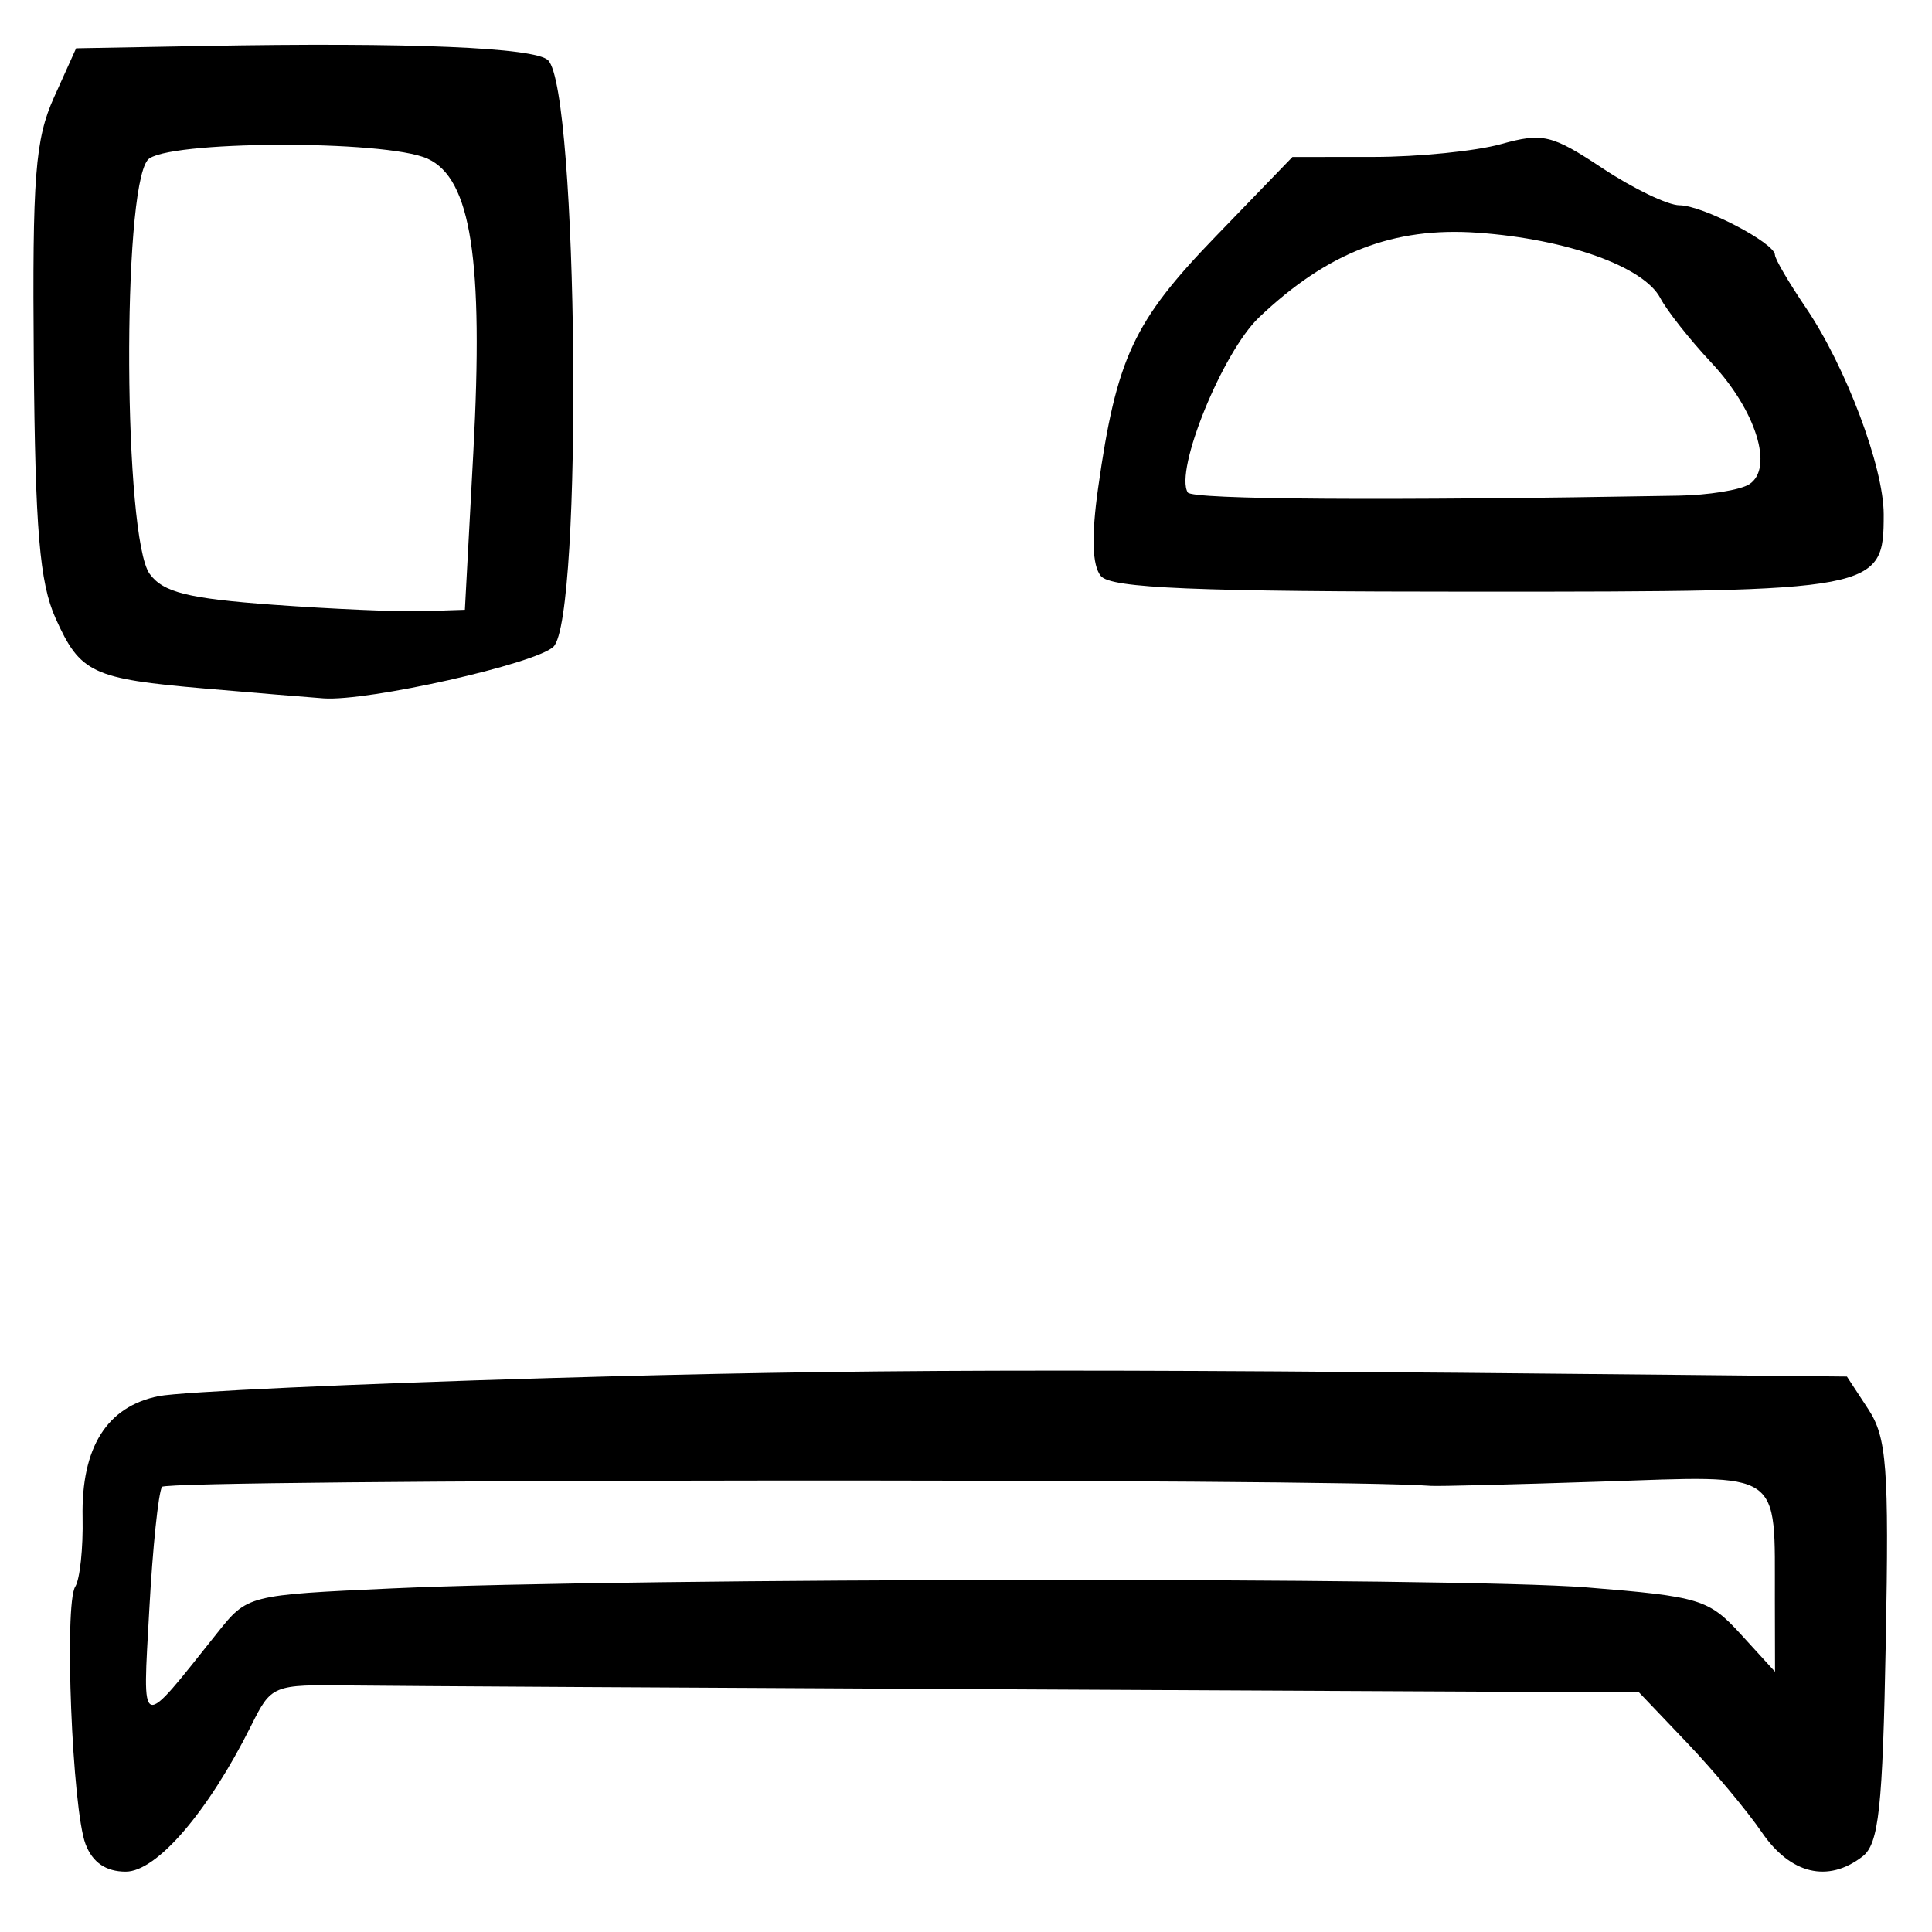 <?xml version="1.0" encoding="UTF-8" standalone="no"?>
<!-- Created with Inkscape (http://www.inkscape.org/) -->

<svg
   version="1.1"
   id="svg39"
   width="213.333"
   height="213.333"
   viewBox="0 0 213.333 213.333"
   xmlns="http://www.w3.org/2000/svg"
   xmlns:svg="http://www.w3.org/2000/svg">
  <defs
     id="defs43" />
  <g
     id="g45">
    <path
       style="fill:#000000;stroke-width:1.333"
       d="m 9.446,203.63 c -1.473,-3.874 -2.378,-26.487 -1.138,-28.43 0.515,-0.807 0.881,-4.246 0.812,-7.643 -0.155,-7.732 2.679,-12.249 8.403,-13.394 2.403,-0.481 21.794,-1.377 43.09,-1.992 34.491,-0.996 55.185,-1.056 124.356,-0.361 l 18.969,0.191 2.352,3.589 c 2.055,3.136 2.3,6.376 1.94,25.667 -0.344,18.469 -0.765,22.35 -2.576,23.744 -3.815,2.938 -7.949,1.945 -11.104,-2.667 -1.631,-2.383 -5.349,-6.836 -8.264,-9.894 l -5.299,-5.56 -66.827,-0.329 c -36.755,-0.181 -70.727,-0.379 -75.493,-0.44 -8.584,-0.109 -8.689,-0.067 -10.956,4.477 -4.732,9.48 -10.406,16.08 -13.826,16.08 -2.19,0 -3.668,-1.011 -4.438,-3.037 z M 24,180.298 c 3.329,-4.173 3.352,-4.179 19.333,-4.908 26.025,-1.187 117.573,-1.26 131.903,-0.105 12.482,1.006 13.451,1.302 17,5.188 l 3.764,4.121 -0.018,-7.964 c -0.033,-14.468 1.09,-13.701 -19.092,-13.033 -9.656,0.32 -18.157,0.534 -18.89,0.475 -10.619,-0.853 -139.58,-0.752 -140.112,0.109 -0.401,0.649 -1.031,6.724 -1.4,13.499 C 15.741,191.391 15.278,191.23 24,180.298 Z M 22.667,76.031 C 10.178,74.957 8.853,74.334 6.13,68.255 4.378,64.342 3.886,58.495 3.73,39.734 3.562,19.464 3.878,15.372 5.97,10.734 L 8.405,5.333 22.536,5.075 c 22.67,-0.414 36.57,0.164 37.987,1.581 3.327,3.327 3.857,61.576 0.59,64.753 C 59.166,73.302 40.624,77.467 35.723,77.113 34.042,76.991 28.167,76.505 22.667,76.031 Z M 52.263,50 c 1.145,-21.334 -0.248,-30.291 -5.048,-32.478 -4.666,-2.126 -29.157,-2.011 -30.912,0.145 -2.849,3.501 -2.66,41.759 0.226,45.705 1.491,2.039 4.22,2.719 13.667,3.407 6.492,0.472 13.904,0.791 16.47,0.707 l 4.667,-0.152 z m 69.296,13.606 c -0.958,-1.155 -1.06,-4.371 -0.307,-9.698 2.034,-14.388 3.906,-18.404 12.935,-27.749 l 8.526,-8.825 8.977,-0.007 c 4.937,-0.004 11.257,-0.641 14.044,-1.415 4.623,-1.284 5.608,-1.049 11.229,2.674 3.389,2.245 7.21,4.081 8.492,4.081 2.53,0 10.524,4.158 10.538,5.481 0.004,0.448 1.537,3.066 3.405,5.819 4.42,6.513 8.602,17.61 8.603,22.827 0.001,8.438 -0.535,8.54 -44.941,8.54 -31.18,0 -40.383,-0.383 -41.499,-1.728 z m 63.774,-8.874 c 3.3,-0.058 6.814,-0.622 7.809,-1.253 2.762,-1.75 0.769,-8.158 -4.18,-13.44 -2.363,-2.522 -4.896,-5.729 -5.629,-7.127 -1.823,-3.474 -10.349,-6.523 -20.177,-7.216 -9.294,-0.655 -16.565,2.162 -24.13,9.351 -4.03,3.829 -9.36,16.921 -7.871,19.332 0.487,0.788 21.763,0.927 54.178,0.353 z"
       id="path147" />
  </g>
</svg>
